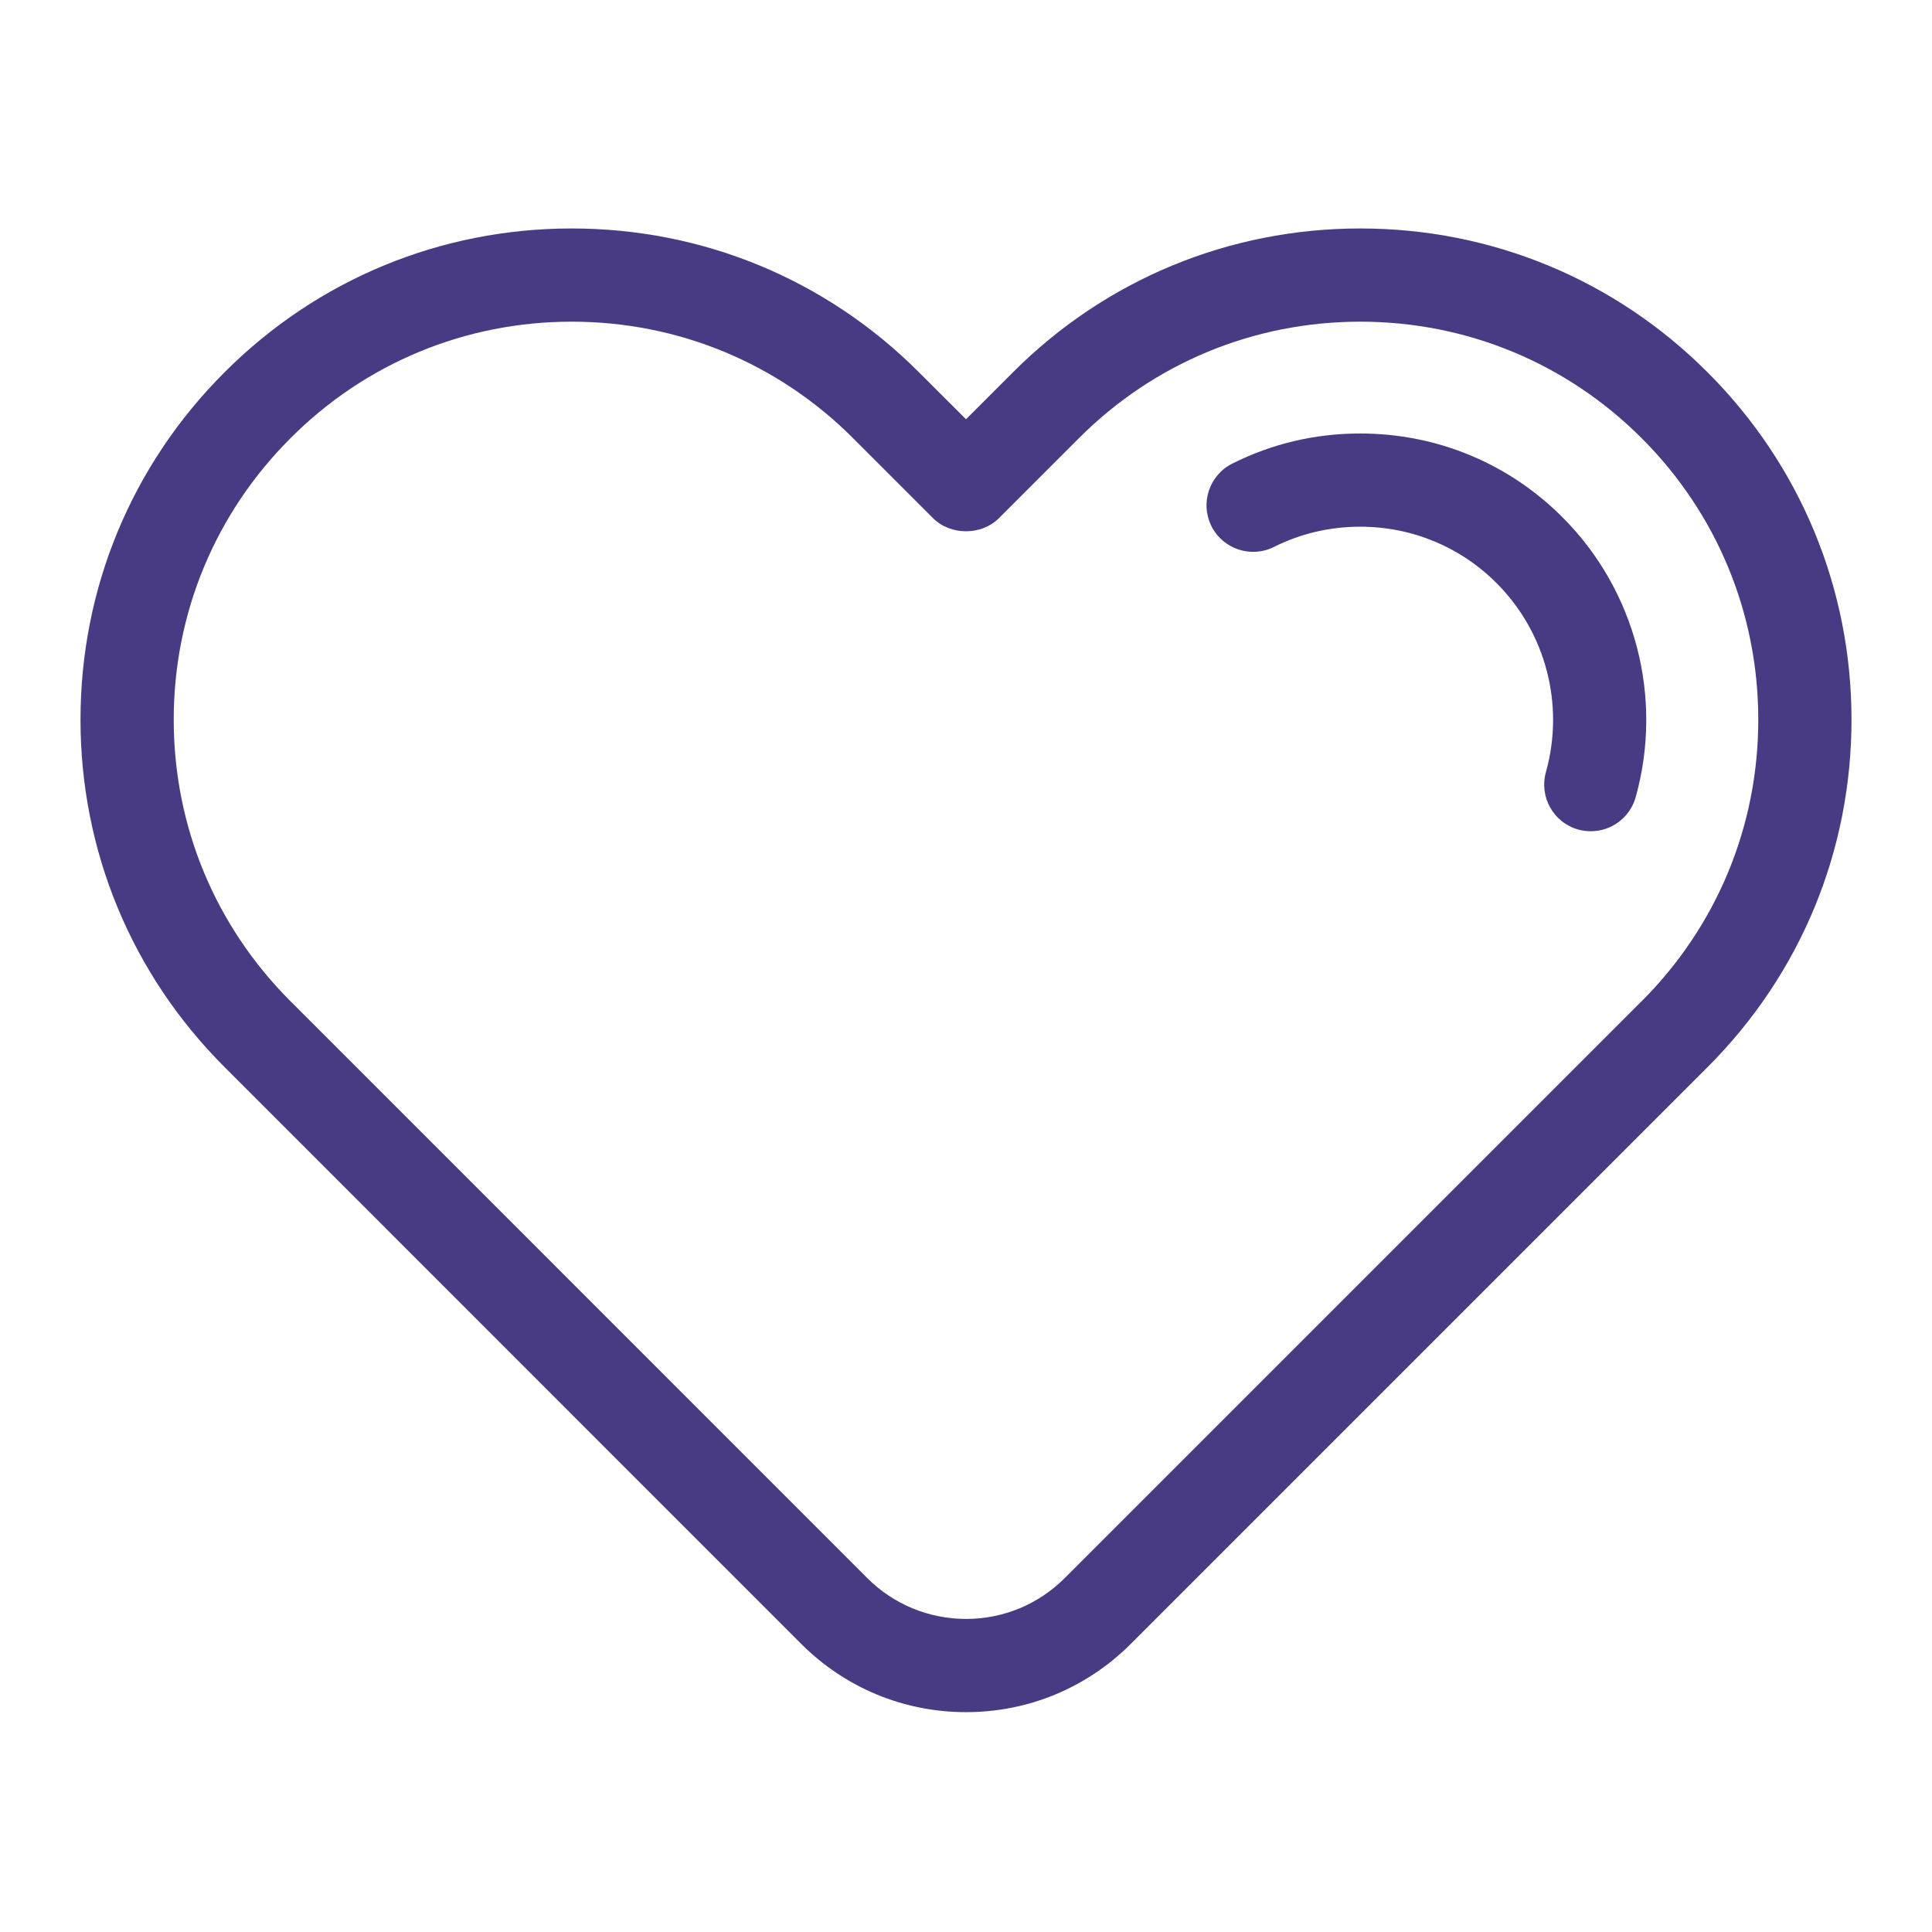 <svg width="22" height="22" viewBox="0 0 24 24" fill="none" xmlns="http://www.w3.org/2000/svg">
<rect width="24" height="24" fill="white"/>
<path d="M23 8.94C23 7.311 22.365 5.778 21.213 4.626C20.062 3.473 18.53 2.838 16.898 2.838C15.266 2.838 13.733 3.473 12.582 4.626L12 5.208L11.417 4.626C10.266 3.473 8.734 2.838 7.102 2.838C5.471 2.838 3.939 3.473 2.789 4.625C1.635 5.778 1 7.31 1 8.94C1 10.57 1.635 12.102 2.789 13.255L9.953 20.421C10.499 20.967 11.227 21.269 12 21.269H12C12.773 21.269 13.5 20.968 14.047 20.421L21.213 13.255H21.213C22.366 12.102 23 10.57 23 8.94L23 8.94ZM20.394 12.436L13.228 19.602C12.9 19.93 12.464 20.111 12 20.111H12C11.536 20.11 11.1 19.93 10.772 19.602L3.607 12.436C2.673 11.502 2.158 10.261 2.158 8.94C2.158 7.62 2.673 6.379 3.608 5.444C4.54 4.51 5.781 3.996 7.102 3.996C8.424 3.996 9.666 4.511 10.599 5.445L11.591 6.437C11.808 6.654 12.192 6.654 12.409 6.437L13.402 5.444C14.334 4.51 15.576 3.996 16.898 3.996C18.22 3.996 19.462 4.511 20.395 5.445C21.328 6.378 21.842 7.62 21.842 8.94C21.842 10.261 21.328 11.502 20.395 12.436H20.394H20.394Z" fill="#493B83"/>
<path d="M19.41 6.426C18.741 5.755 17.848 5.385 16.897 5.385C16.337 5.385 15.802 5.511 15.308 5.759C15.022 5.902 14.906 6.25 15.049 6.536C15.193 6.822 15.541 6.937 15.826 6.794C16.158 6.628 16.519 6.543 16.897 6.543C17.538 6.543 18.14 6.792 18.591 7.244C19.203 7.856 19.438 8.755 19.204 9.591C19.118 9.899 19.297 10.218 19.605 10.305C19.657 10.319 19.71 10.326 19.762 10.326C20.015 10.326 20.247 10.159 20.319 9.903C20.665 8.665 20.317 7.333 19.41 6.426L19.41 6.426Z" fill="#493B83"/>
</svg>
